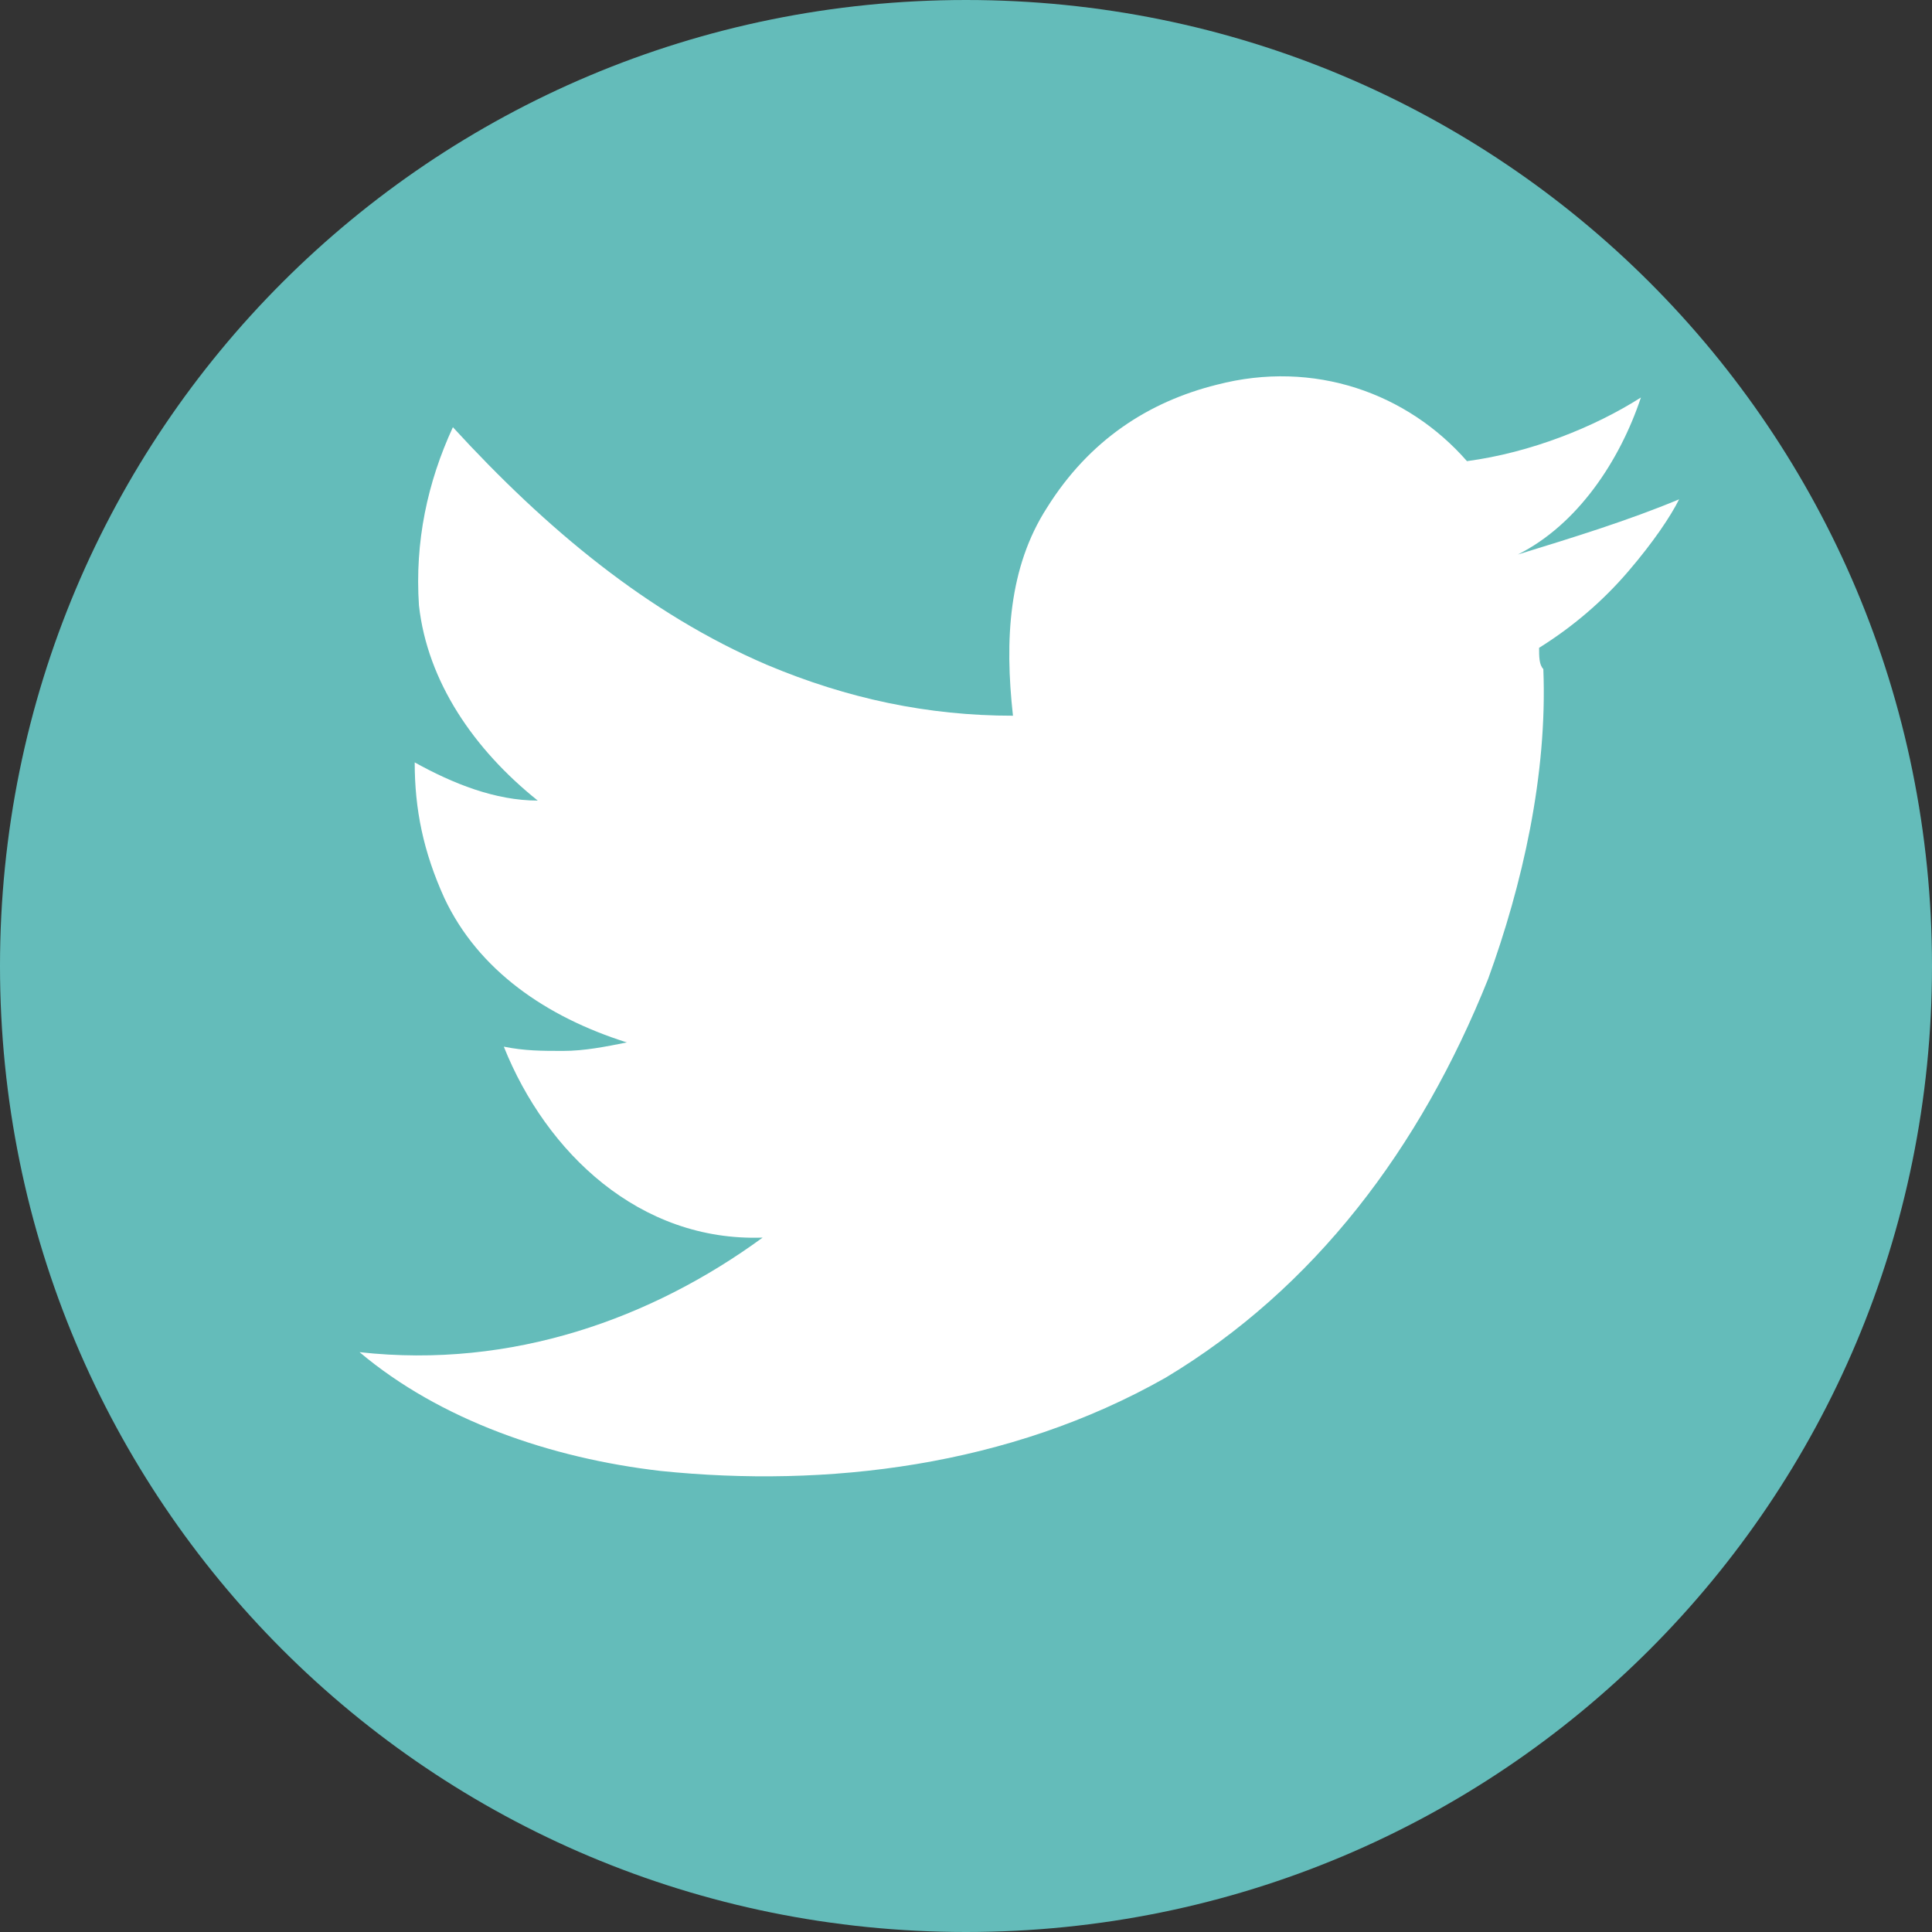 <?xml version="1.0" encoding="UTF-8" standalone="no"?>
<!-- Generator: Adobe Illustrator 18.0.0, SVG Export Plug-In . SVG Version: 6.00 Build 0)  -->

<svg
   xmlns:dc="http://purl.org/dc/elements/1.1/"
   xmlns:cc="http://creativecommons.org/ns#"
   xmlns:rdf="http://www.w3.org/1999/02/22-rdf-syntax-ns#"
   xmlns:svg="http://www.w3.org/2000/svg"
   xmlns="http://www.w3.org/2000/svg"
   xmlns:sodipodi="http://sodipodi.sourceforge.net/DTD/sodipodi-0.dtd"
   xmlns:inkscape="http://www.inkscape.org/namespaces/inkscape"
   version="1.1"
   id="Layer_1"
   x="0px"
   y="0px"
   viewBox="0 0 26 26"
   enable-background="new 0 0 792 612"
   xml:space="preserve"
   inkscape:version="0.48.5 r10040"
   width="100%"
   height="100%"
   sodipodi:docname="landing_twitter.svg"><rect x="0" y="0" width="26" height="26" fill="#333333" stroke="none"/><defs
     id="defs3006" /><sodipodi:namedview
     pagecolor="#ffffff"
     bordercolor="#666666"
     borderopacity="1"
     objecttolerance="10"
     gridtolerance="10"
     guidetolerance="10"
     inkscape:pageopacity="0"
     inkscape:pageshadow="2"
     inkscape:window-width="640"
     inkscape:window-height="480"
     id="namedview3004"
     showgrid="false"
     fit-margin-top="0"
     fit-margin-left="0"
     fit-margin-right="0"
     fit-margin-bottom="0"
     inkscape:zoom="0.38562092"
     inkscape:cx="12.2"
     inkscape:cy="11.7"
     inkscape:window-x="55"
     inkscape:window-y="84"
     inkscape:window-maximized="0"
     inkscape:current-layer="Layer_1" /><path
     d="M 13,0 C 5.8,0 0,5.8 0,13 0,20.2 5.8,26 13,26 20.2,26 26,20.2 26,13 26,5.8 20.2,0 13,0 z"
     id="path2998"
     inkscape:connector-curvature="0"
     style="fill:#64bcba" /><g
     transform="matrix(0.571,0,0,-0.571,-426.609,140.505)"
     id="g3000"><path
       d="m 786.7,234.3 c -0.2,-0.4 -0.6,-1 -1.2,-1.7 -0.6,-0.7 -1.3,-1.3 -2.1,-1.8 0,-0.2 0,-0.4 0.1,-0.5 0.1,-2.5 -0.5,-5.1 -1.3,-7.3 -1.6,-4 -4.1,-7.3 -7.6,-9.4 -3.7,-2.1 -8,-2.6 -11.9,-2.2 -2.6,0.3 -5.2,1.2 -7.1,2.8 3.6,-0.4 6.9,0.8 9.5,2.7 -2.9,-0.1 -5.1,2 -6.1,4.5 0.5,-0.1 0.9,-0.1 1.4,-0.1 0.5,0 1,0.1 1.5,0.2 -1.9,0.6 -3.5,1.7 -4.3,3.4 -0.5,1.1 -0.7,2.1 -0.7,3.2 0.9,-0.5 1.9,-0.9 2.9,-0.9 -1.5,1.2 -2.6,2.8 -2.8,4.6 -0.1,1.5 0.2,2.9 0.8,4.2 2.2,-2.4 4.6,-4.4 7.4,-5.6 1.9,-0.8 3.8,-1.2 5.8,-1.2 -0.2,1.8 -0.1,3.5 0.8,4.9 1,1.6 2.4,2.5 4,2.9 2.3,0.6 4.5,-0.2 5.9,-1.8 1.5,0.2 3,0.8 4.1,1.5 -0.5,-1.5 -1.5,-3 -2.9,-3.7 1.3,0.4 2.6,0.8 3.8,1.3 z"
       id="path3002"
       inkscape:connector-curvature="0"
       style="fill:#ffffff" /></g></svg>